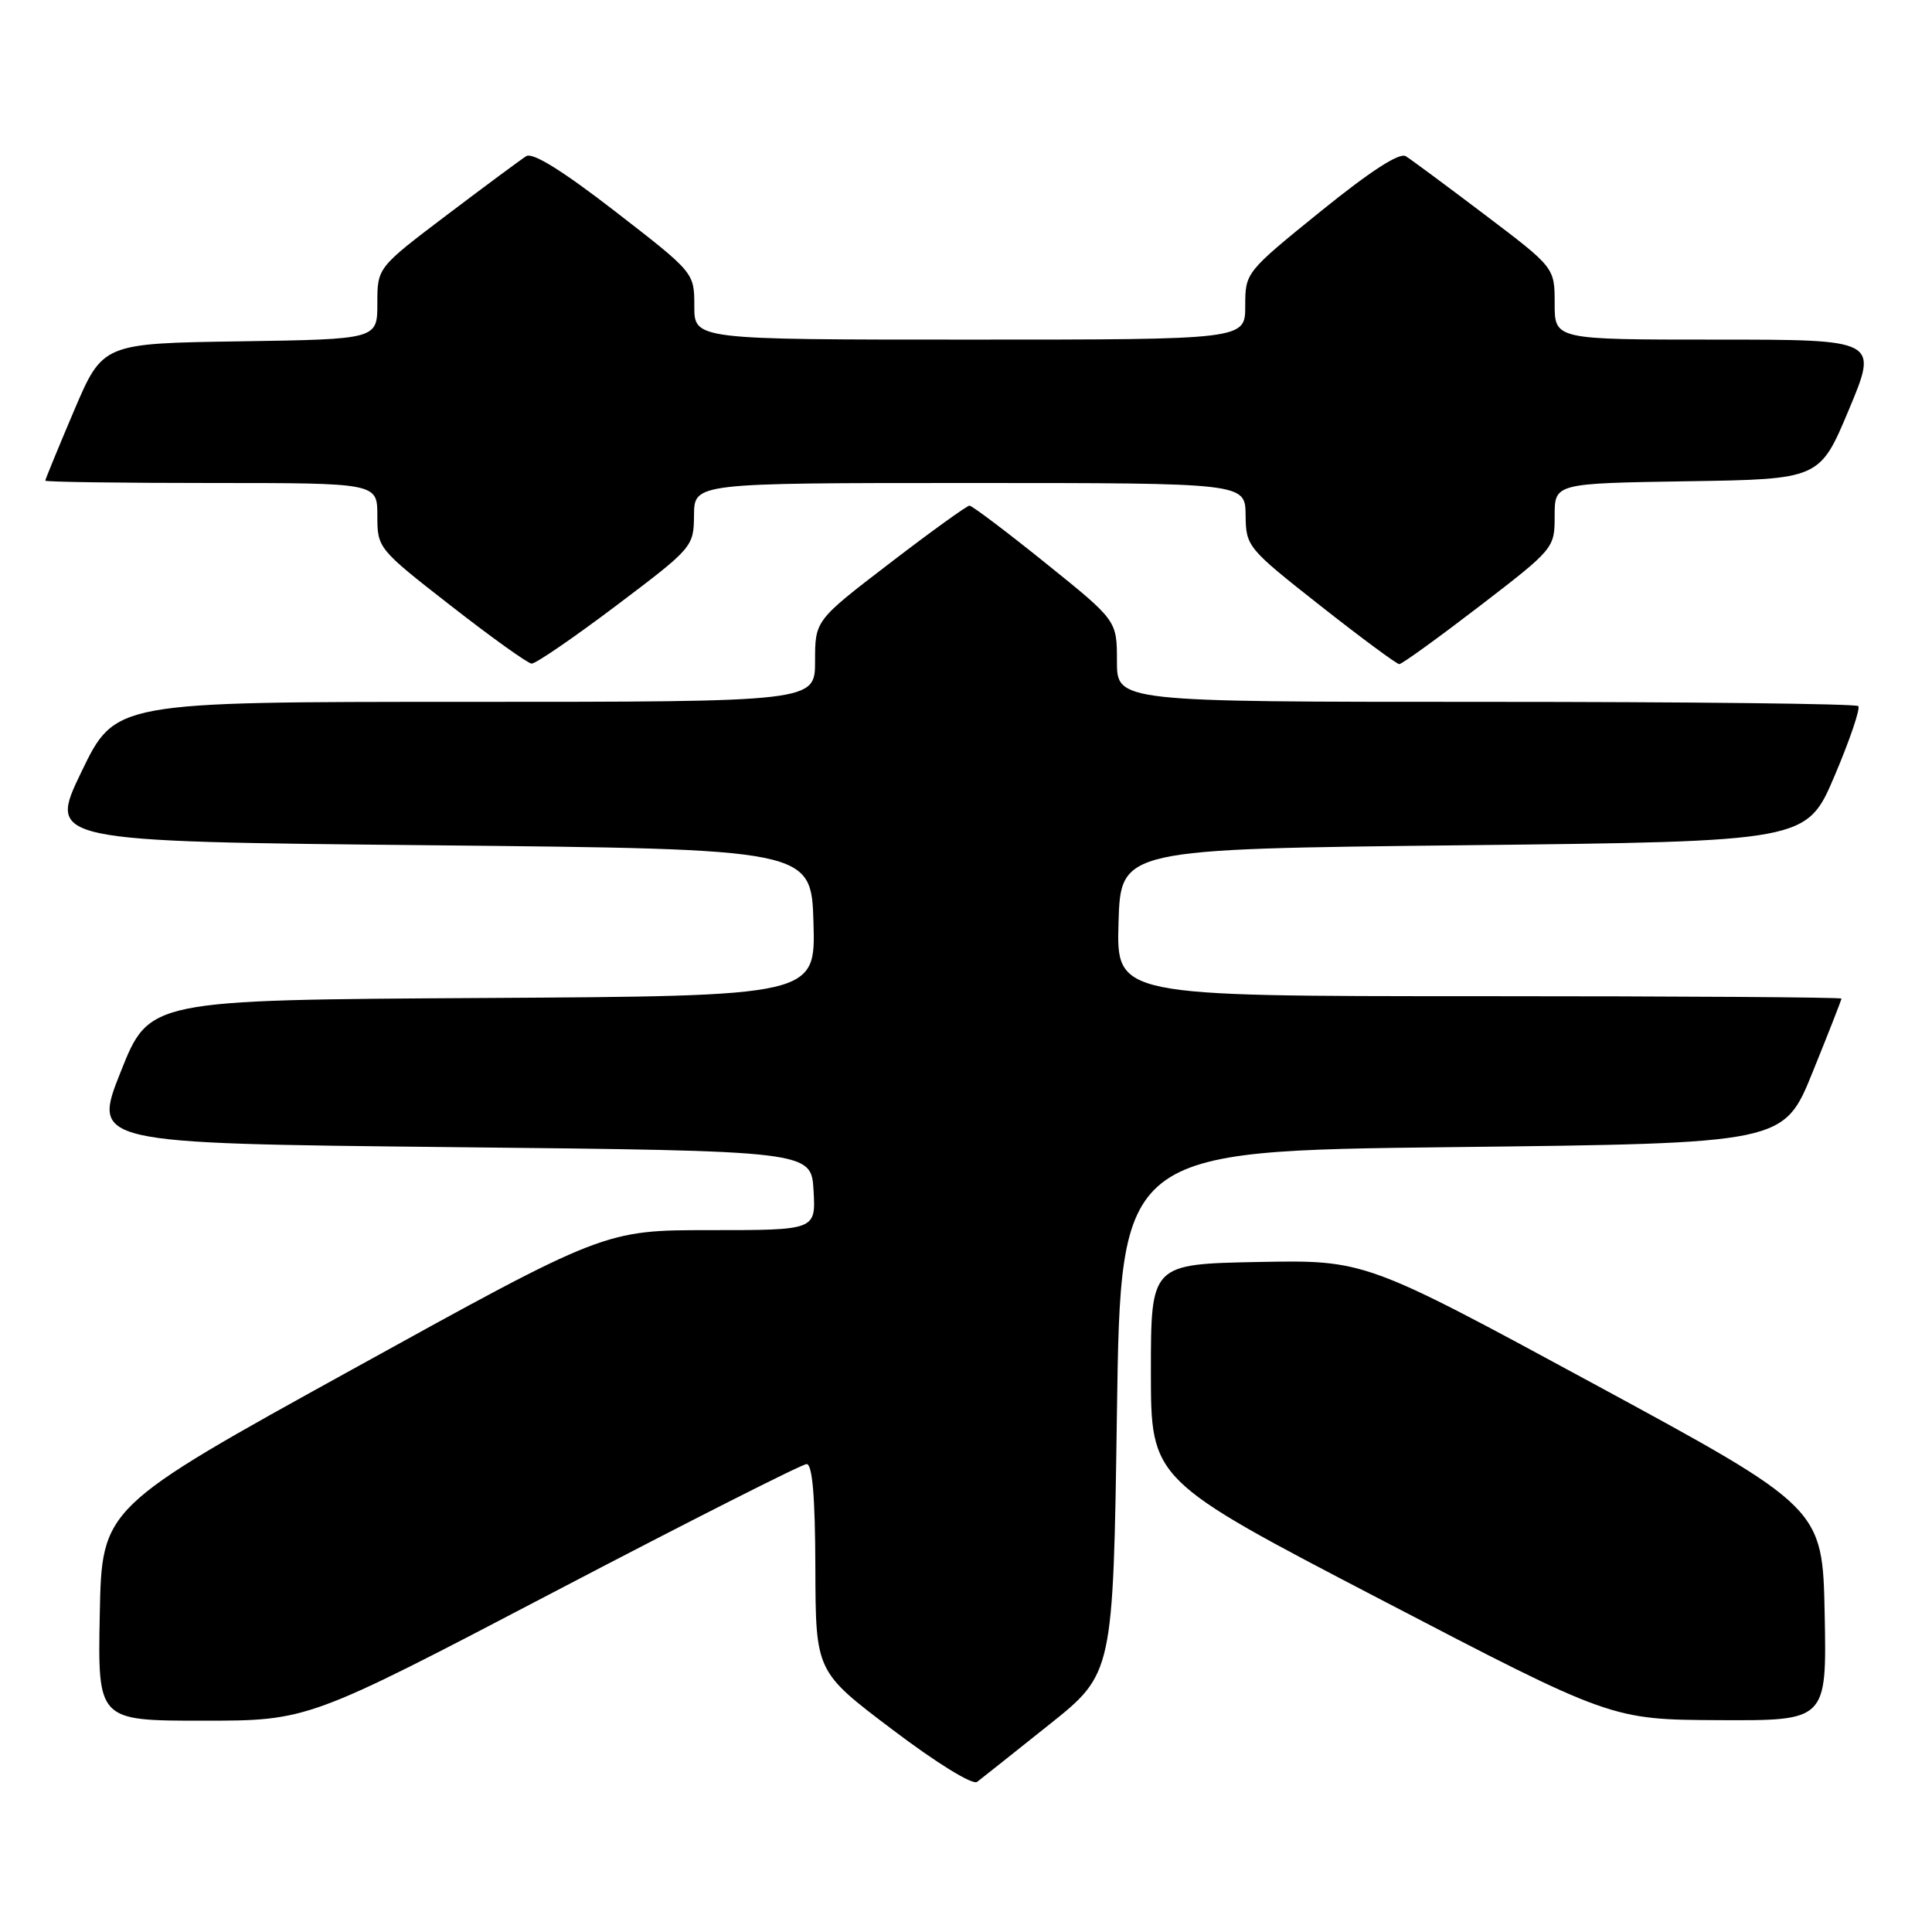 <?xml version="1.0" encoding="UTF-8" standalone="no"?>
<!DOCTYPE svg PUBLIC "-//W3C//DTD SVG 1.1//EN" "http://www.w3.org/Graphics/SVG/1.1/DTD/svg11.dtd" >
<svg xmlns="http://www.w3.org/2000/svg" xmlns:xlink="http://www.w3.org/1999/xlink" version="1.1" viewBox="0 0 256 256">
 <g >
 <path fill="currentColor"
d=" M 139.00 228.54 C 147.50 221.76 147.50 221.76 148.00 187.13 C 148.50 152.50 148.50 152.50 192.43 152.00 C 236.36 151.50 236.36 151.50 240.18 142.07 C 242.28 136.89 244.00 132.50 244.00 132.32 C 244.00 132.14 222.38 132.00 195.96 132.00 C 147.93 132.00 147.93 132.00 148.21 122.25 C 148.50 112.50 148.50 112.50 193.95 112.00 C 239.39 111.50 239.39 111.50 243.09 102.81 C 245.12 98.03 246.53 93.87 246.23 93.56 C 245.92 93.25 223.69 93.00 196.83 93.00 C 148.00 93.00 148.00 93.00 148.00 87.61 C 148.00 82.22 148.00 82.22 138.54 74.61 C 133.34 70.42 128.80 67.00 128.46 67.00 C 128.13 67.00 123.38 70.42 117.92 74.61 C 108.00 82.21 108.00 82.21 108.00 87.61 C 108.00 93.00 108.00 93.00 61.63 93.00 C 15.27 93.00 15.27 93.00 10.80 102.25 C 6.34 111.50 6.34 111.50 56.92 112.00 C 107.50 112.50 107.50 112.50 107.79 122.24 C 108.07 131.98 108.07 131.98 63.93 132.24 C 19.78 132.50 19.78 132.50 16.00 142.00 C 12.22 151.50 12.22 151.50 59.86 152.00 C 107.50 152.50 107.50 152.50 107.80 157.75 C 108.10 163.00 108.10 163.00 94.10 163.00 C 80.10 163.00 80.10 163.00 46.80 181.39 C 13.50 199.77 13.50 199.77 13.22 213.89 C 12.95 228.00 12.95 228.00 26.88 228.00 C 40.82 228.00 40.82 228.00 73.30 211.00 C 91.16 201.65 106.27 194.00 106.88 194.00 C 107.65 194.00 108.01 198.32 108.04 207.75 C 108.08 221.50 108.08 221.50 118.26 229.19 C 124.08 233.60 128.87 236.55 129.47 236.11 C 130.03 235.68 134.32 232.28 139.00 228.54 Z  M 241.78 213.90 C 241.50 199.80 241.50 199.80 211.19 183.37 C 180.88 166.95 180.88 166.95 166.69 167.22 C 152.50 167.50 152.50 167.50 152.50 181.79 C 152.50 196.09 152.50 196.09 183.00 211.97 C 213.50 227.86 213.50 227.86 227.78 227.93 C 242.05 228.00 242.05 228.00 241.78 213.90 Z  M 81.65 80.25 C 91.82 72.57 91.92 72.46 91.96 68.25 C 92.00 64.00 92.00 64.00 128.50 64.00 C 165.00 64.00 165.00 64.00 165.05 68.25 C 165.09 72.42 165.28 72.64 174.94 80.25 C 180.35 84.51 185.07 88.00 185.41 88.00 C 185.76 88.00 190.53 84.55 196.02 80.34 C 205.93 72.72 206.00 72.64 206.00 68.36 C 206.00 64.05 206.00 64.05 223.56 63.77 C 241.13 63.50 241.13 63.50 245.00 54.25 C 248.87 45.00 248.87 45.00 227.44 45.00 C 206.00 45.00 206.00 45.00 206.00 40.23 C 206.00 35.46 206.00 35.46 196.78 28.48 C 191.71 24.64 186.98 21.14 186.28 20.70 C 185.44 20.17 181.59 22.67 175.00 28.00 C 165.04 36.06 165.00 36.12 165.00 40.55 C 165.00 45.00 165.00 45.00 128.50 45.00 C 92.00 45.00 92.00 45.00 92.00 40.57 C 92.00 36.13 92.00 36.13 81.51 28.01 C 74.57 22.64 70.59 20.16 69.73 20.69 C 69.02 21.14 64.29 24.64 59.22 28.48 C 50.00 35.46 50.00 35.46 50.00 40.21 C 50.00 44.95 50.00 44.95 31.80 45.23 C 13.61 45.50 13.61 45.50 9.80 54.44 C 7.71 59.36 6.00 63.53 6.00 63.69 C 6.00 63.86 15.90 64.00 28.00 64.00 C 50.00 64.00 50.00 64.00 50.00 68.33 C 50.00 72.63 50.08 72.74 59.75 80.27 C 65.11 84.45 69.92 87.90 70.44 87.93 C 70.95 87.97 76.00 84.51 81.65 80.25 Z "/>
</g>
</svg>